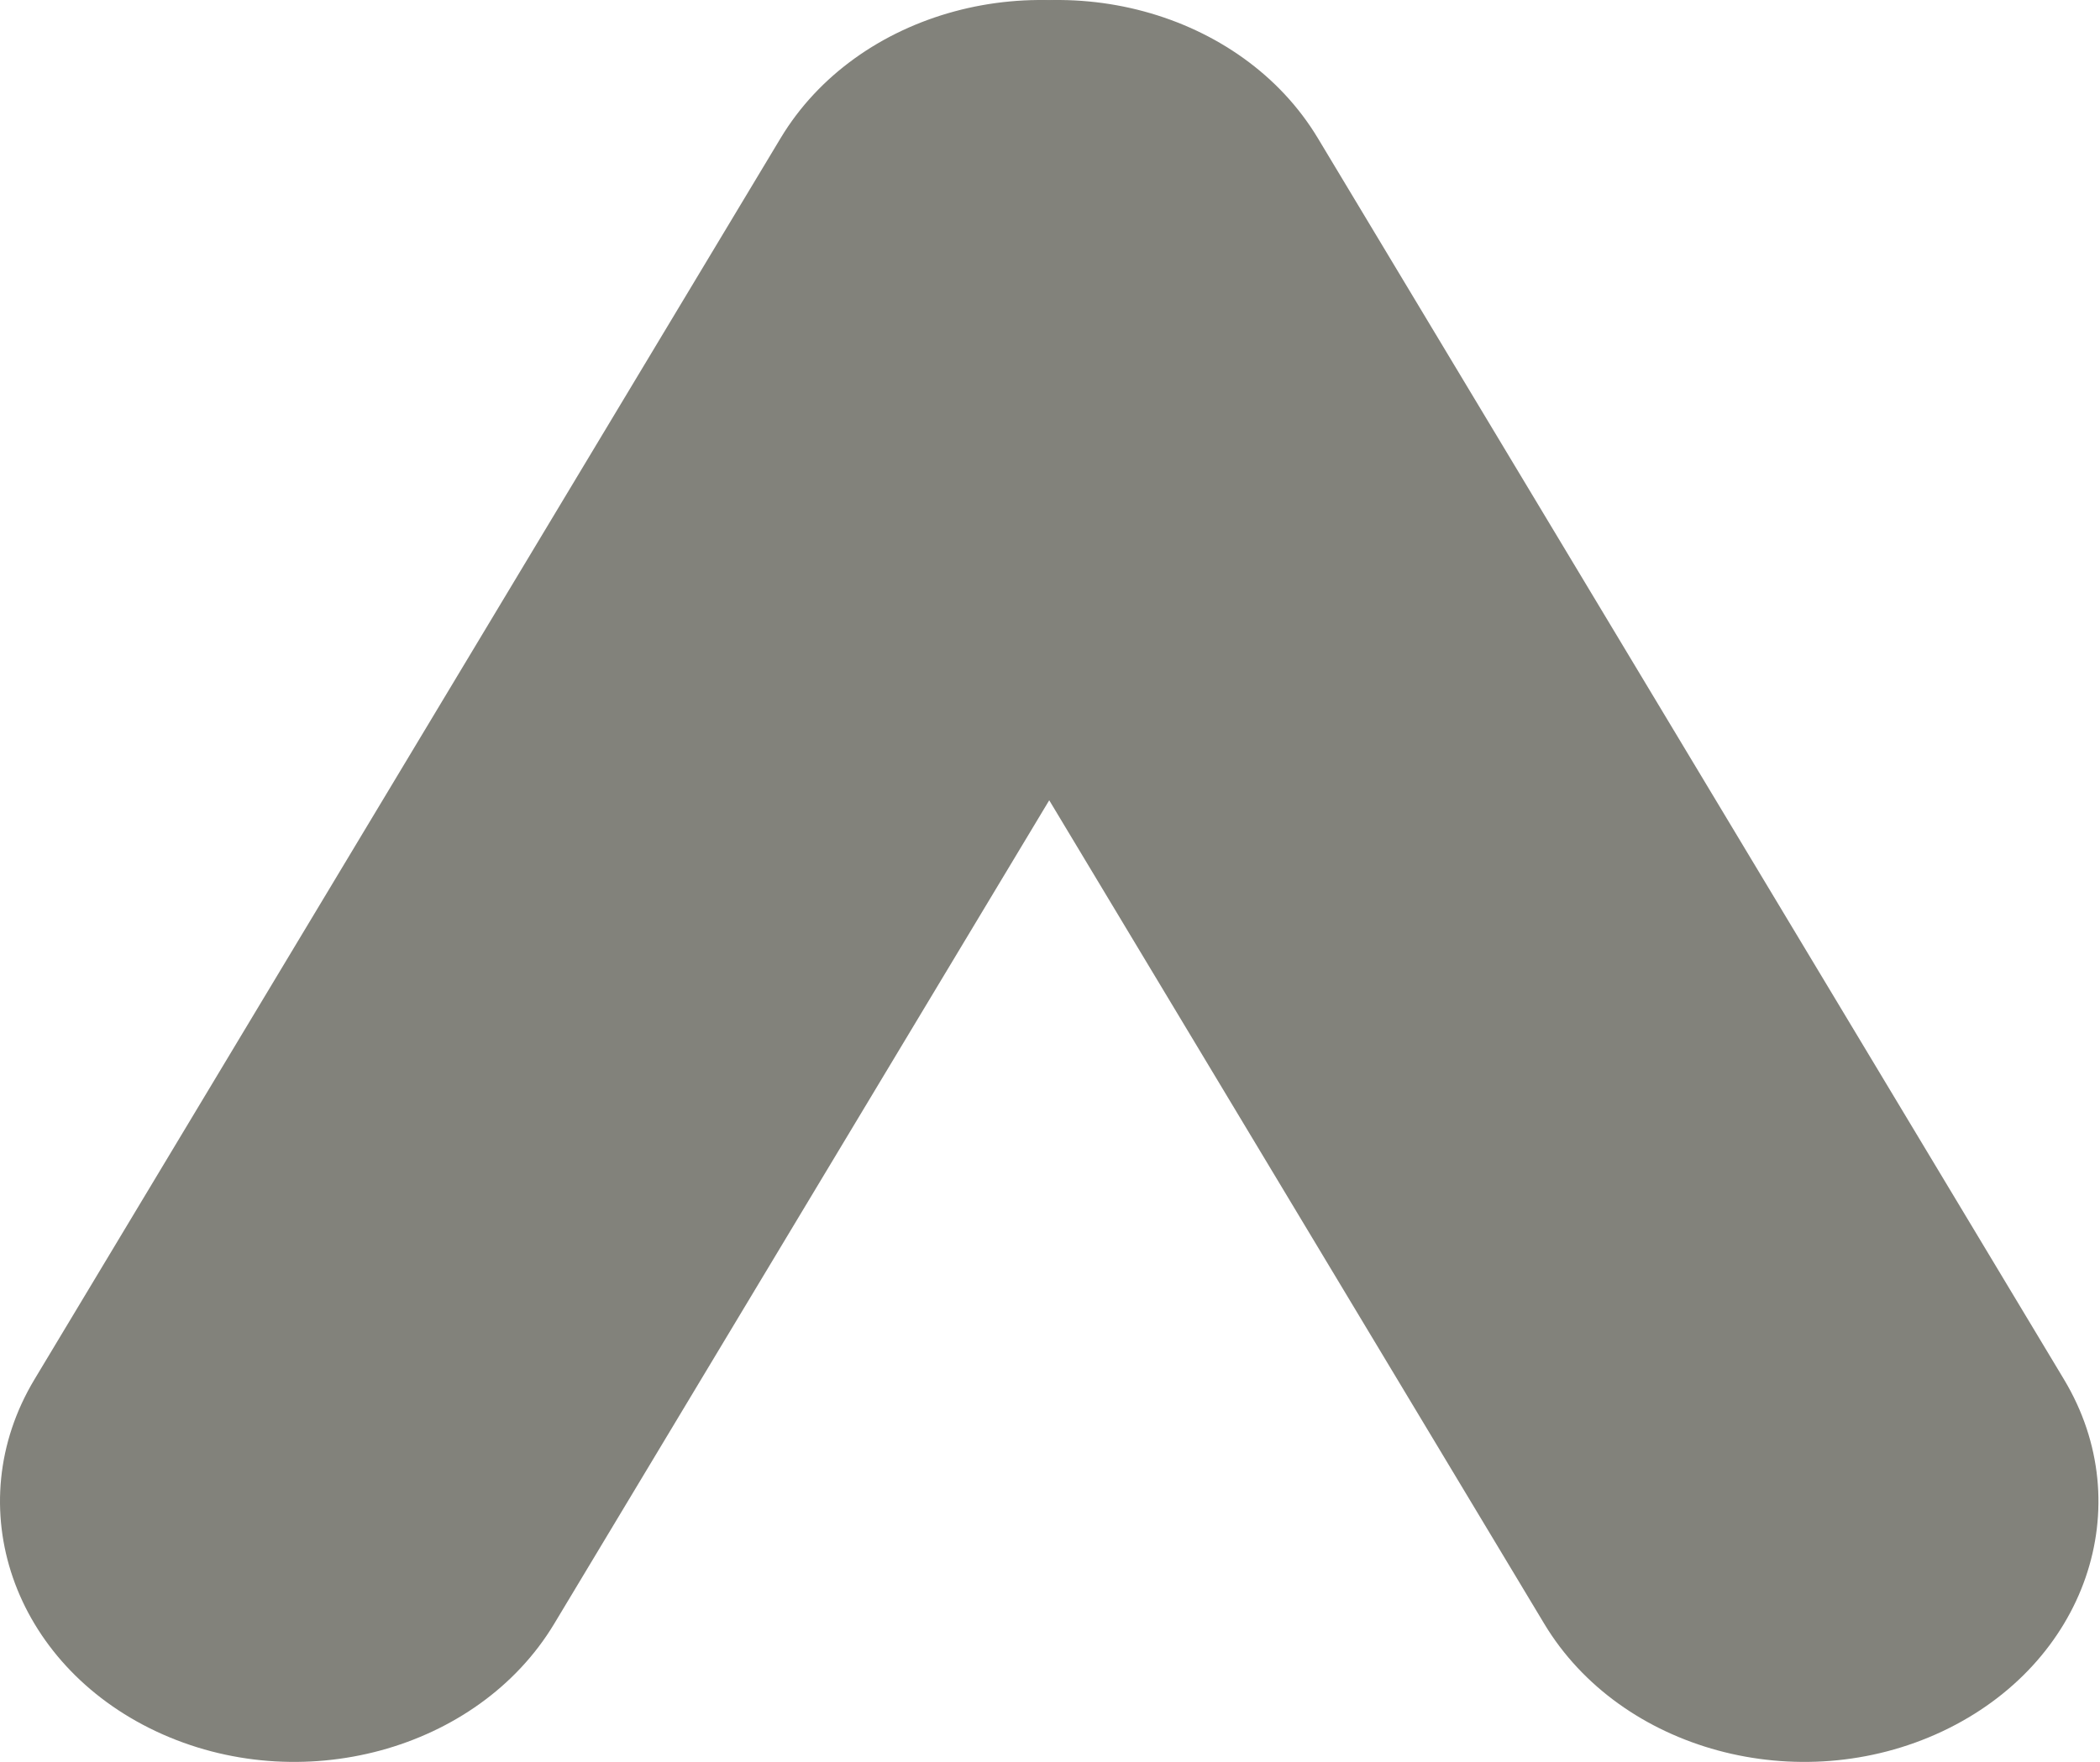 <?xml version="1.0" encoding="UTF-8"?>
<svg width="286px" height="240px" viewBox="0 0 286 240" version="1.1" xmlns="http://www.w3.org/2000/svg" xmlns:xlink="http://www.w3.org/1999/xlink">
    <!-- Generator: Sketch 49.1 (51147) - http://www.bohemiancoding.com/sketch -->
    <title>arrowIcon</title>
    <desc>Created with Sketch.</desc>
    <defs></defs>
    <g id="Page-1" stroke="none" stroke-width="1" fill="none" fill-rule="evenodd">
        <g id="Artboard-7" transform="translate(-415, -770)" fill="#82827B">
            <g id="arrowIcon" transform="translate(415, 770)">
                <path d="M160.517,4.158 C180.062,13.352 187.482,34.822 177.09,52.114 L75.478,221.181 C65.086,238.472 40.817,245.036 21.272,235.842 C1.727,226.648 -5.693,205.178 4.7,187.886 L106.311,18.819 C116.703,1.528 140.972,-5.036 160.517,4.158 Z" id="Rectangle-2-Copy-2"></path>
                <path d="M125.272,4.158 C144.817,-5.036 169.086,1.528 179.478,18.819 L281.09,187.886 C291.482,205.178 284.062,226.648 264.517,235.842 C244.972,245.036 220.703,238.472 210.311,221.181 L108.7,52.114 C98.307,34.822 105.727,13.352 125.272,4.158 Z" id="Rectangle-2-Copy-3"></path>
            </g>
        </g>
    </g>
</svg>